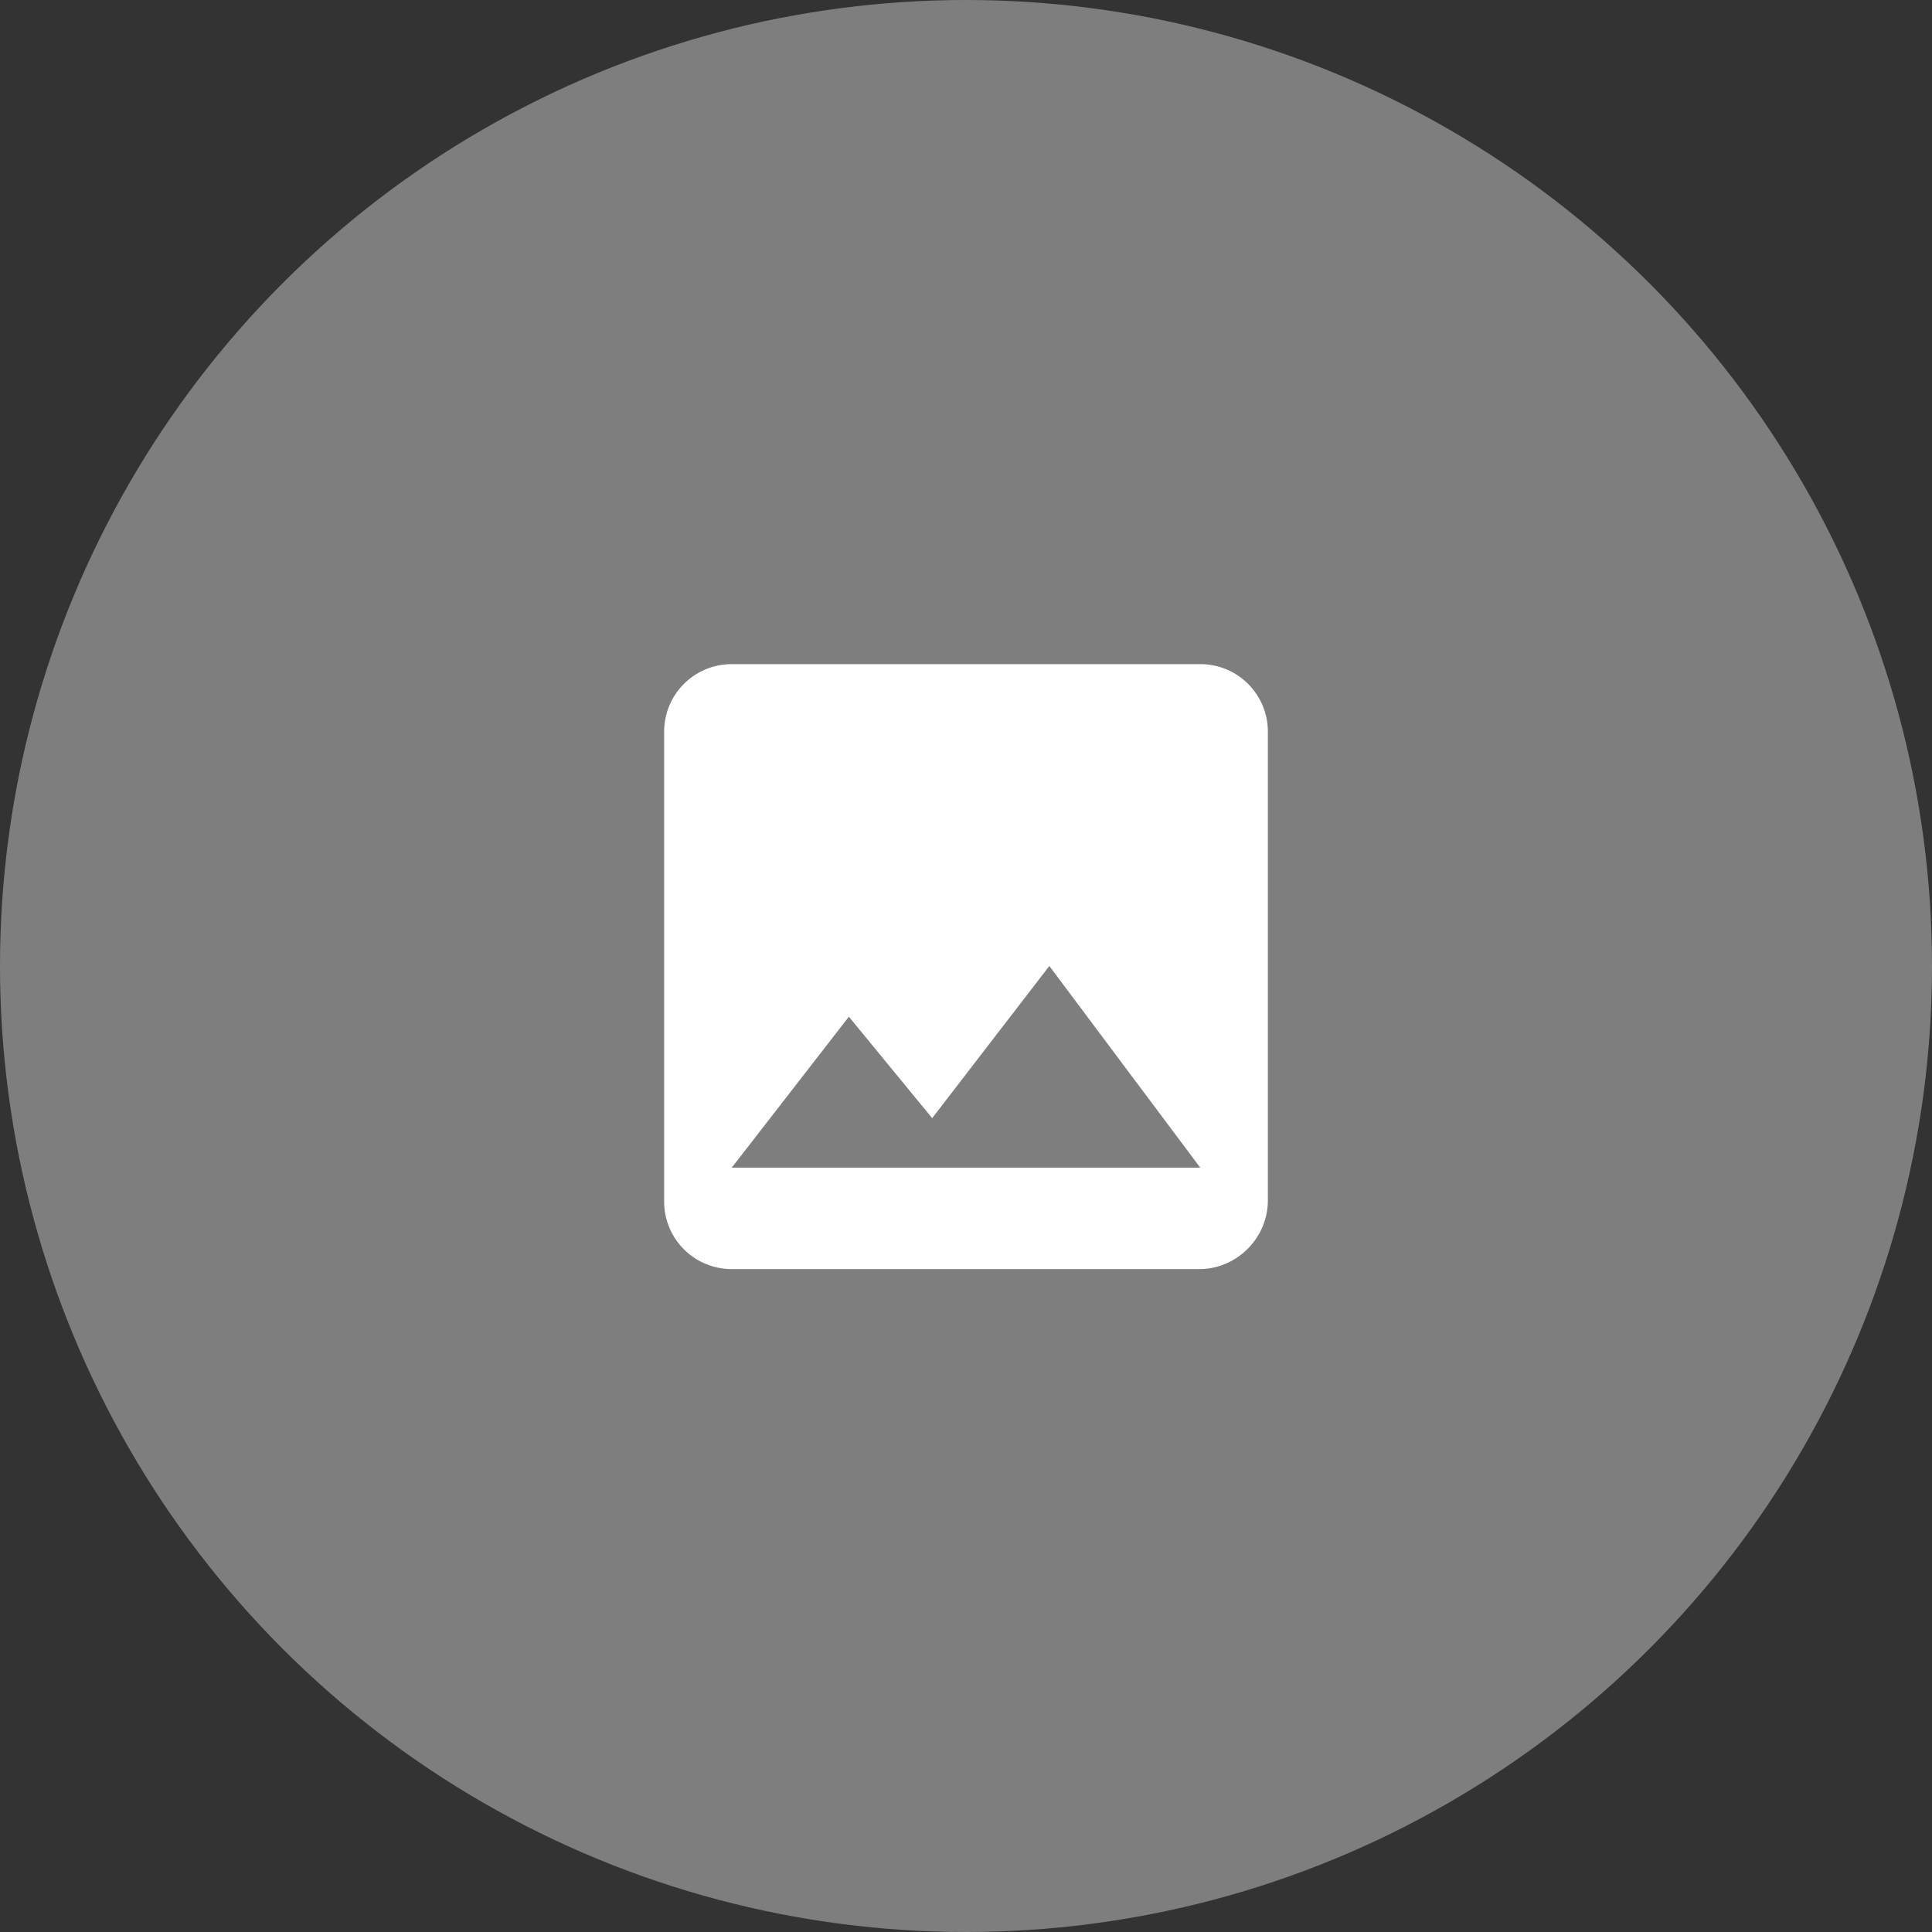 <?xml version="1.0" encoding="utf-8"?>
<!-- Generator: Adobe Illustrator 22.1.0, SVG Export Plug-In . SVG Version: 6.00 Build 0)  -->
<svg version="1.1" id="Capa_1" xmlns="http://www.w3.org/2000/svg" xmlns:xlink="http://www.w3.org/1999/xlink" x="0px" y="0px"
	 viewBox="0 0 160 160" style="enable-background:new 0 0 160 160;" xml:space="preserve">
<rect x="0" y="0" width="160" height="160" fill="#333333" stroke="none"/>
<style type="text/css">
	.st0{fill:#7E7E7E;}
	.st1{fill:#FFFFFF;}
</style>
<circle class="st0" cx="80" cy="80" r="80"/>
<path class="st1" d="M105,99.4V60.6c0-3.1-2.5-5.6-5.6-5.6H60.6c-3.1,0-5.6,2.5-5.6,5.6v38.9c0,3.1,2.5,5.6,5.6,5.6h38.9
	C102.5,105,105,102.5,105,99.4z M70.3,84.2l6.9,8.4L86.9,80l12.5,16.7H60.6L70.3,84.2z"/>
</svg>
